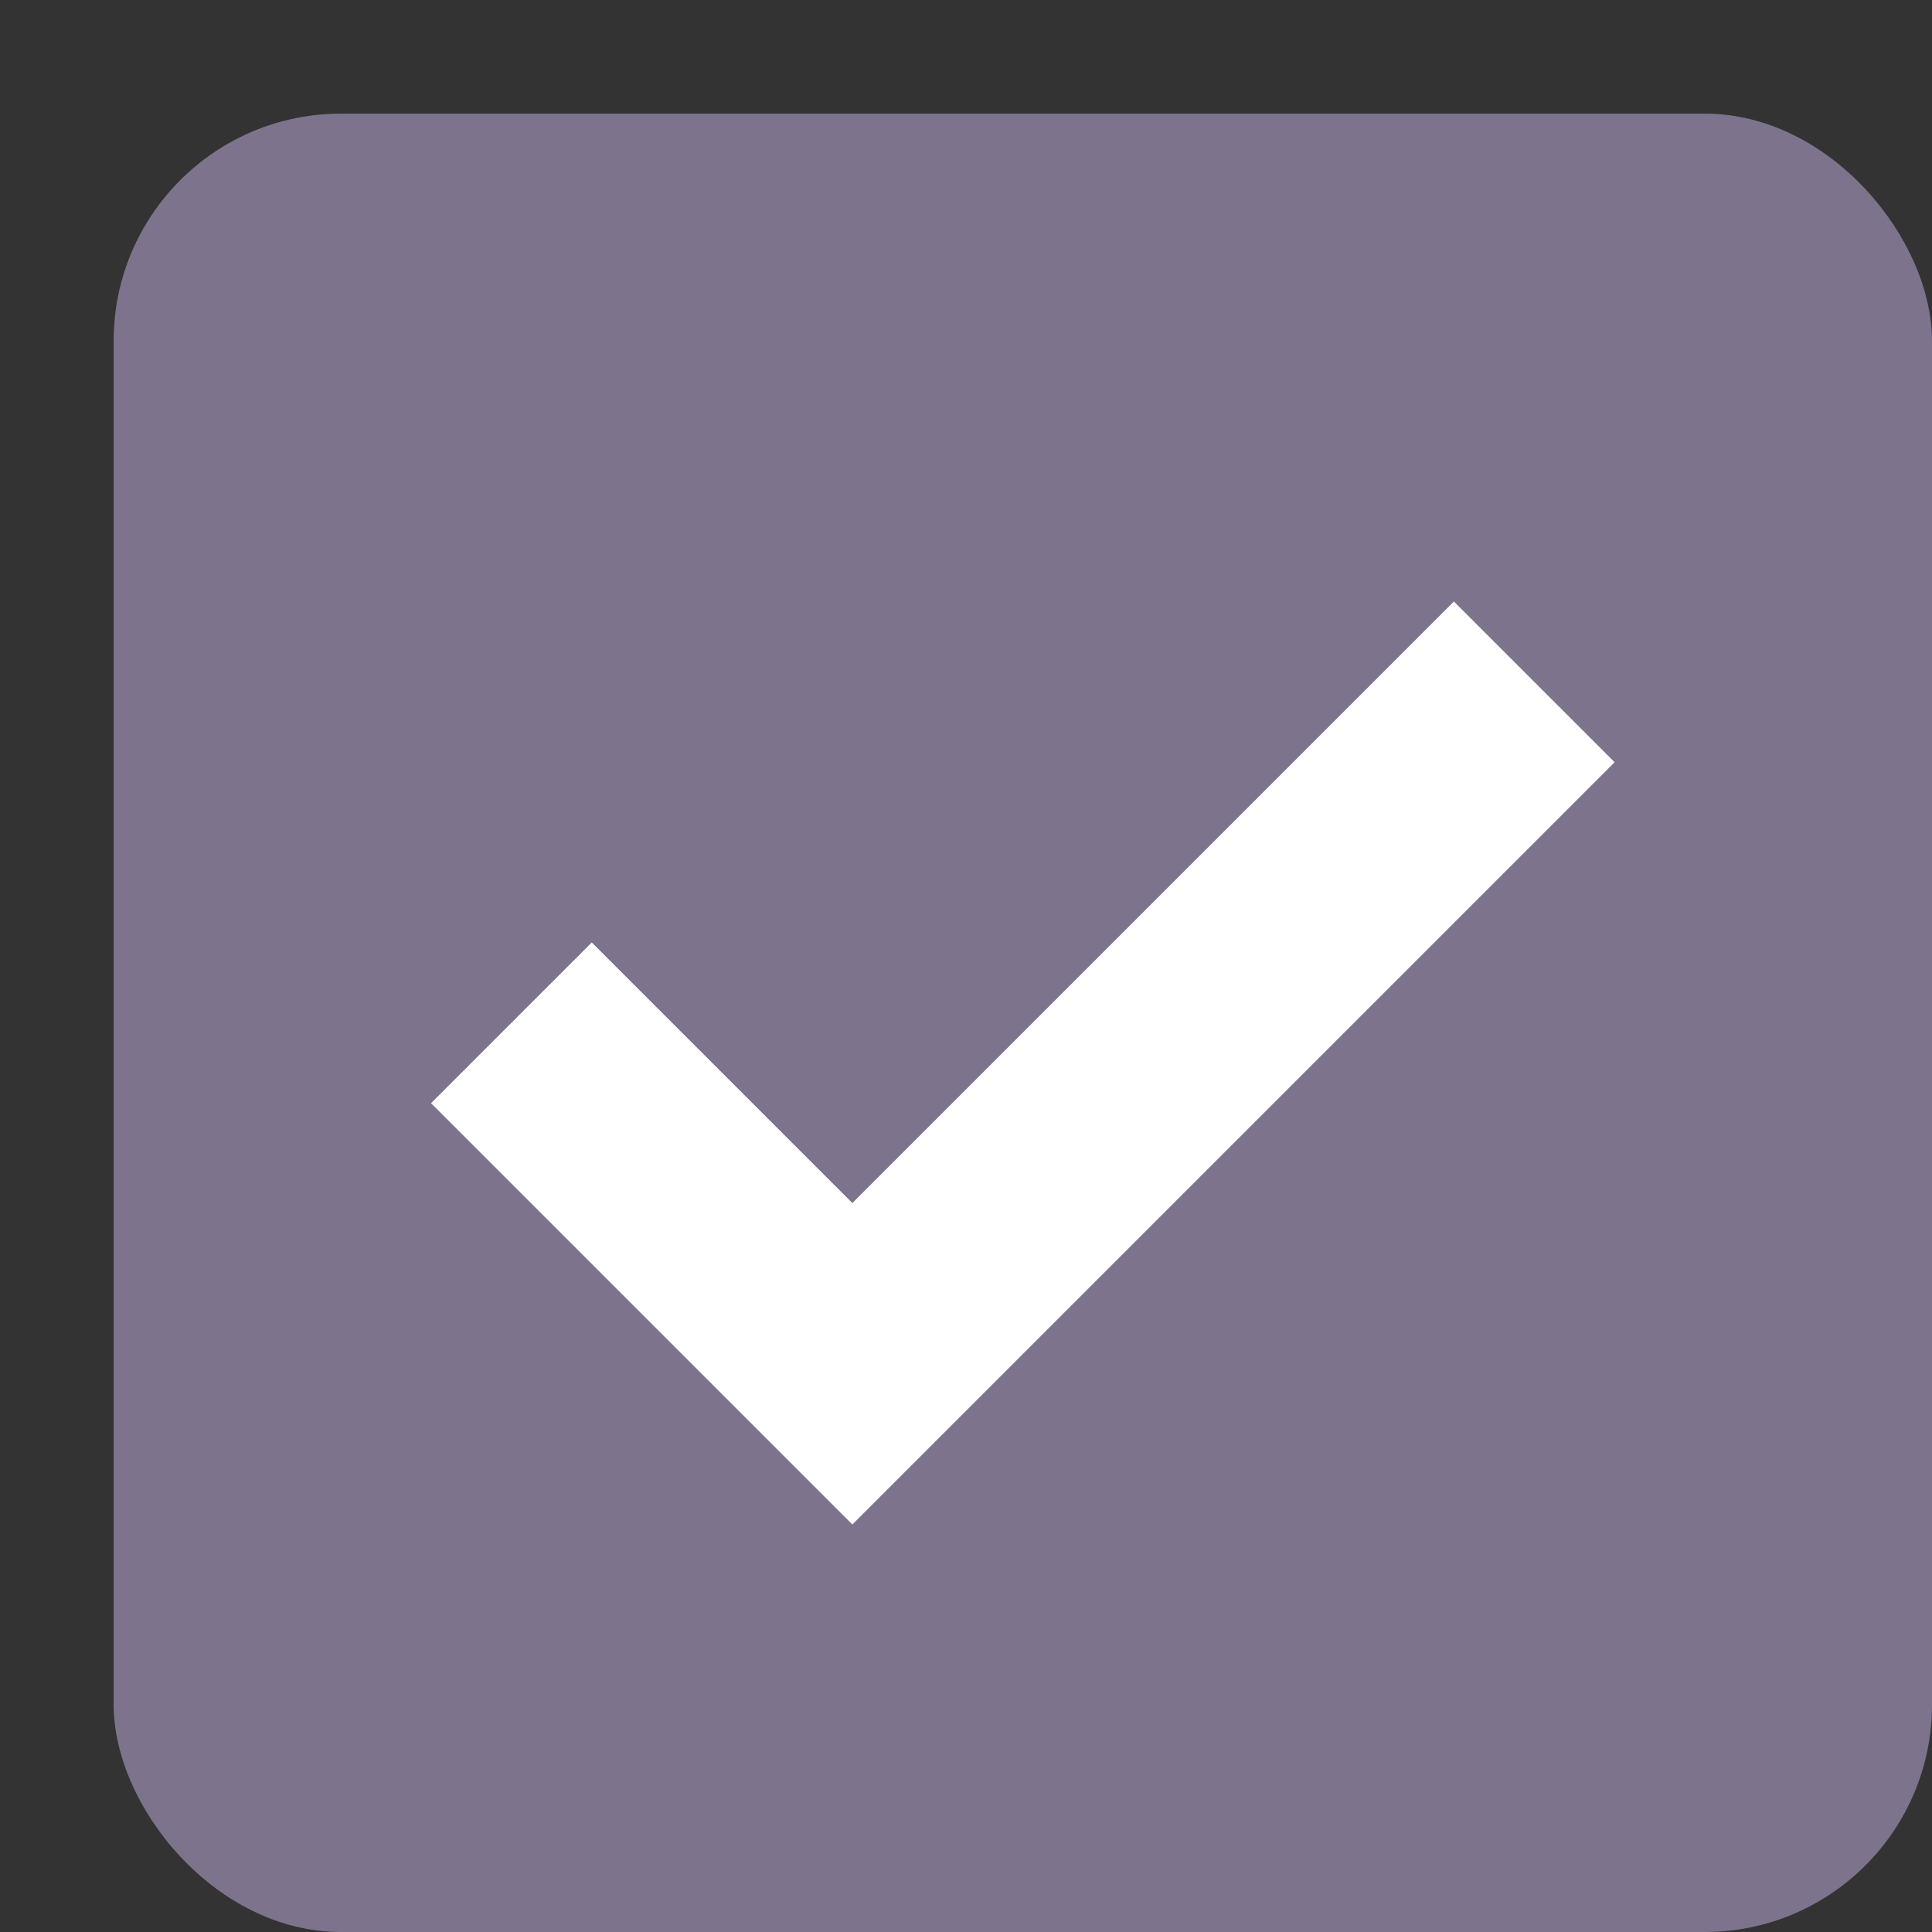 <svg
  xmlns="http://www.w3.org/2000/svg"
  width="16"
  height="16"
  version="1.2"
  viewBox="-10 -10 170 170"
>
  <rect x="-10" y="-10" width="170" height="170" fill="#333333" stroke="none"/>
  <rect width="160" height="160" fill="#7e738c" rx="20" />
  <path fill="none" stroke="#fff" stroke-width="20" d="m35 80 30 30 60-60" />
</svg>
